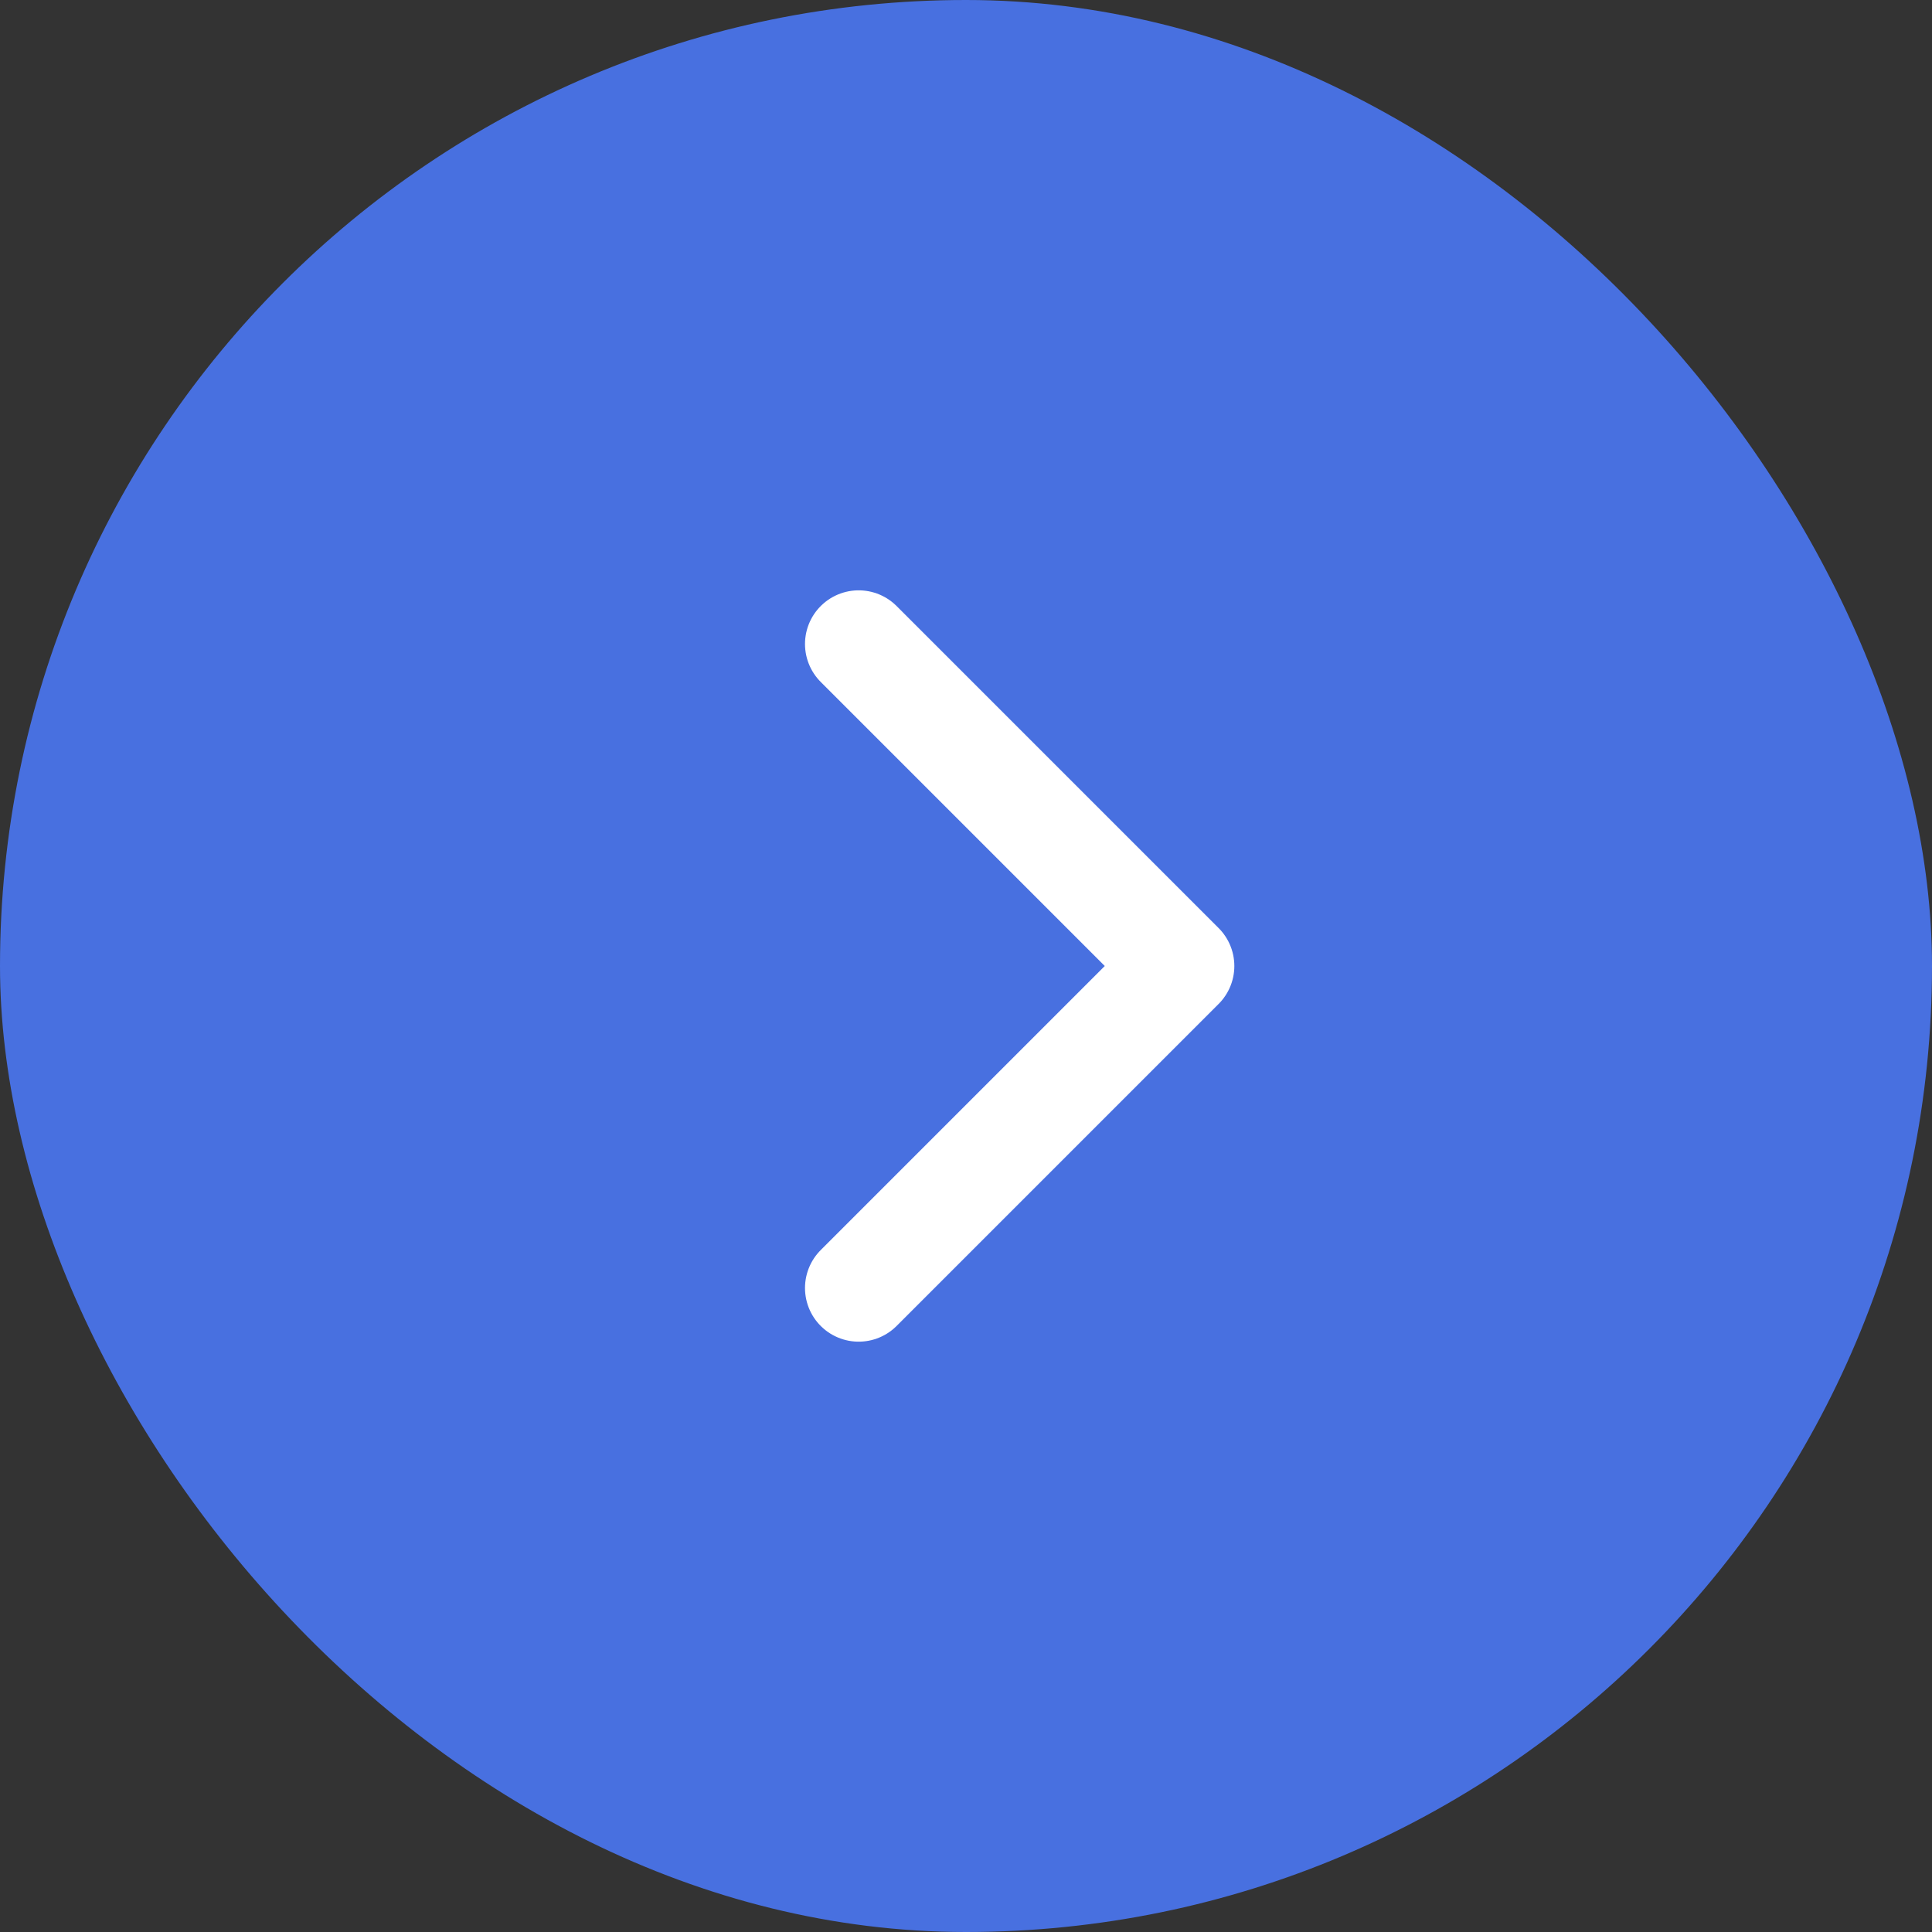 <svg width="36" height="36" viewBox="0 0 36 36" fill="none" xmlns="http://www.w3.org/2000/svg">
<rect x="0" y="0" width="36" height="36" fill="#333333" stroke="none"/>
<rect width="36" height="36" rx="18" fill="#4870E0"/>
<path d="M16 24L22 18L16 12" stroke="white" stroke-width="2" stroke-linecap="round" stroke-linejoin="round"/>
</svg>
